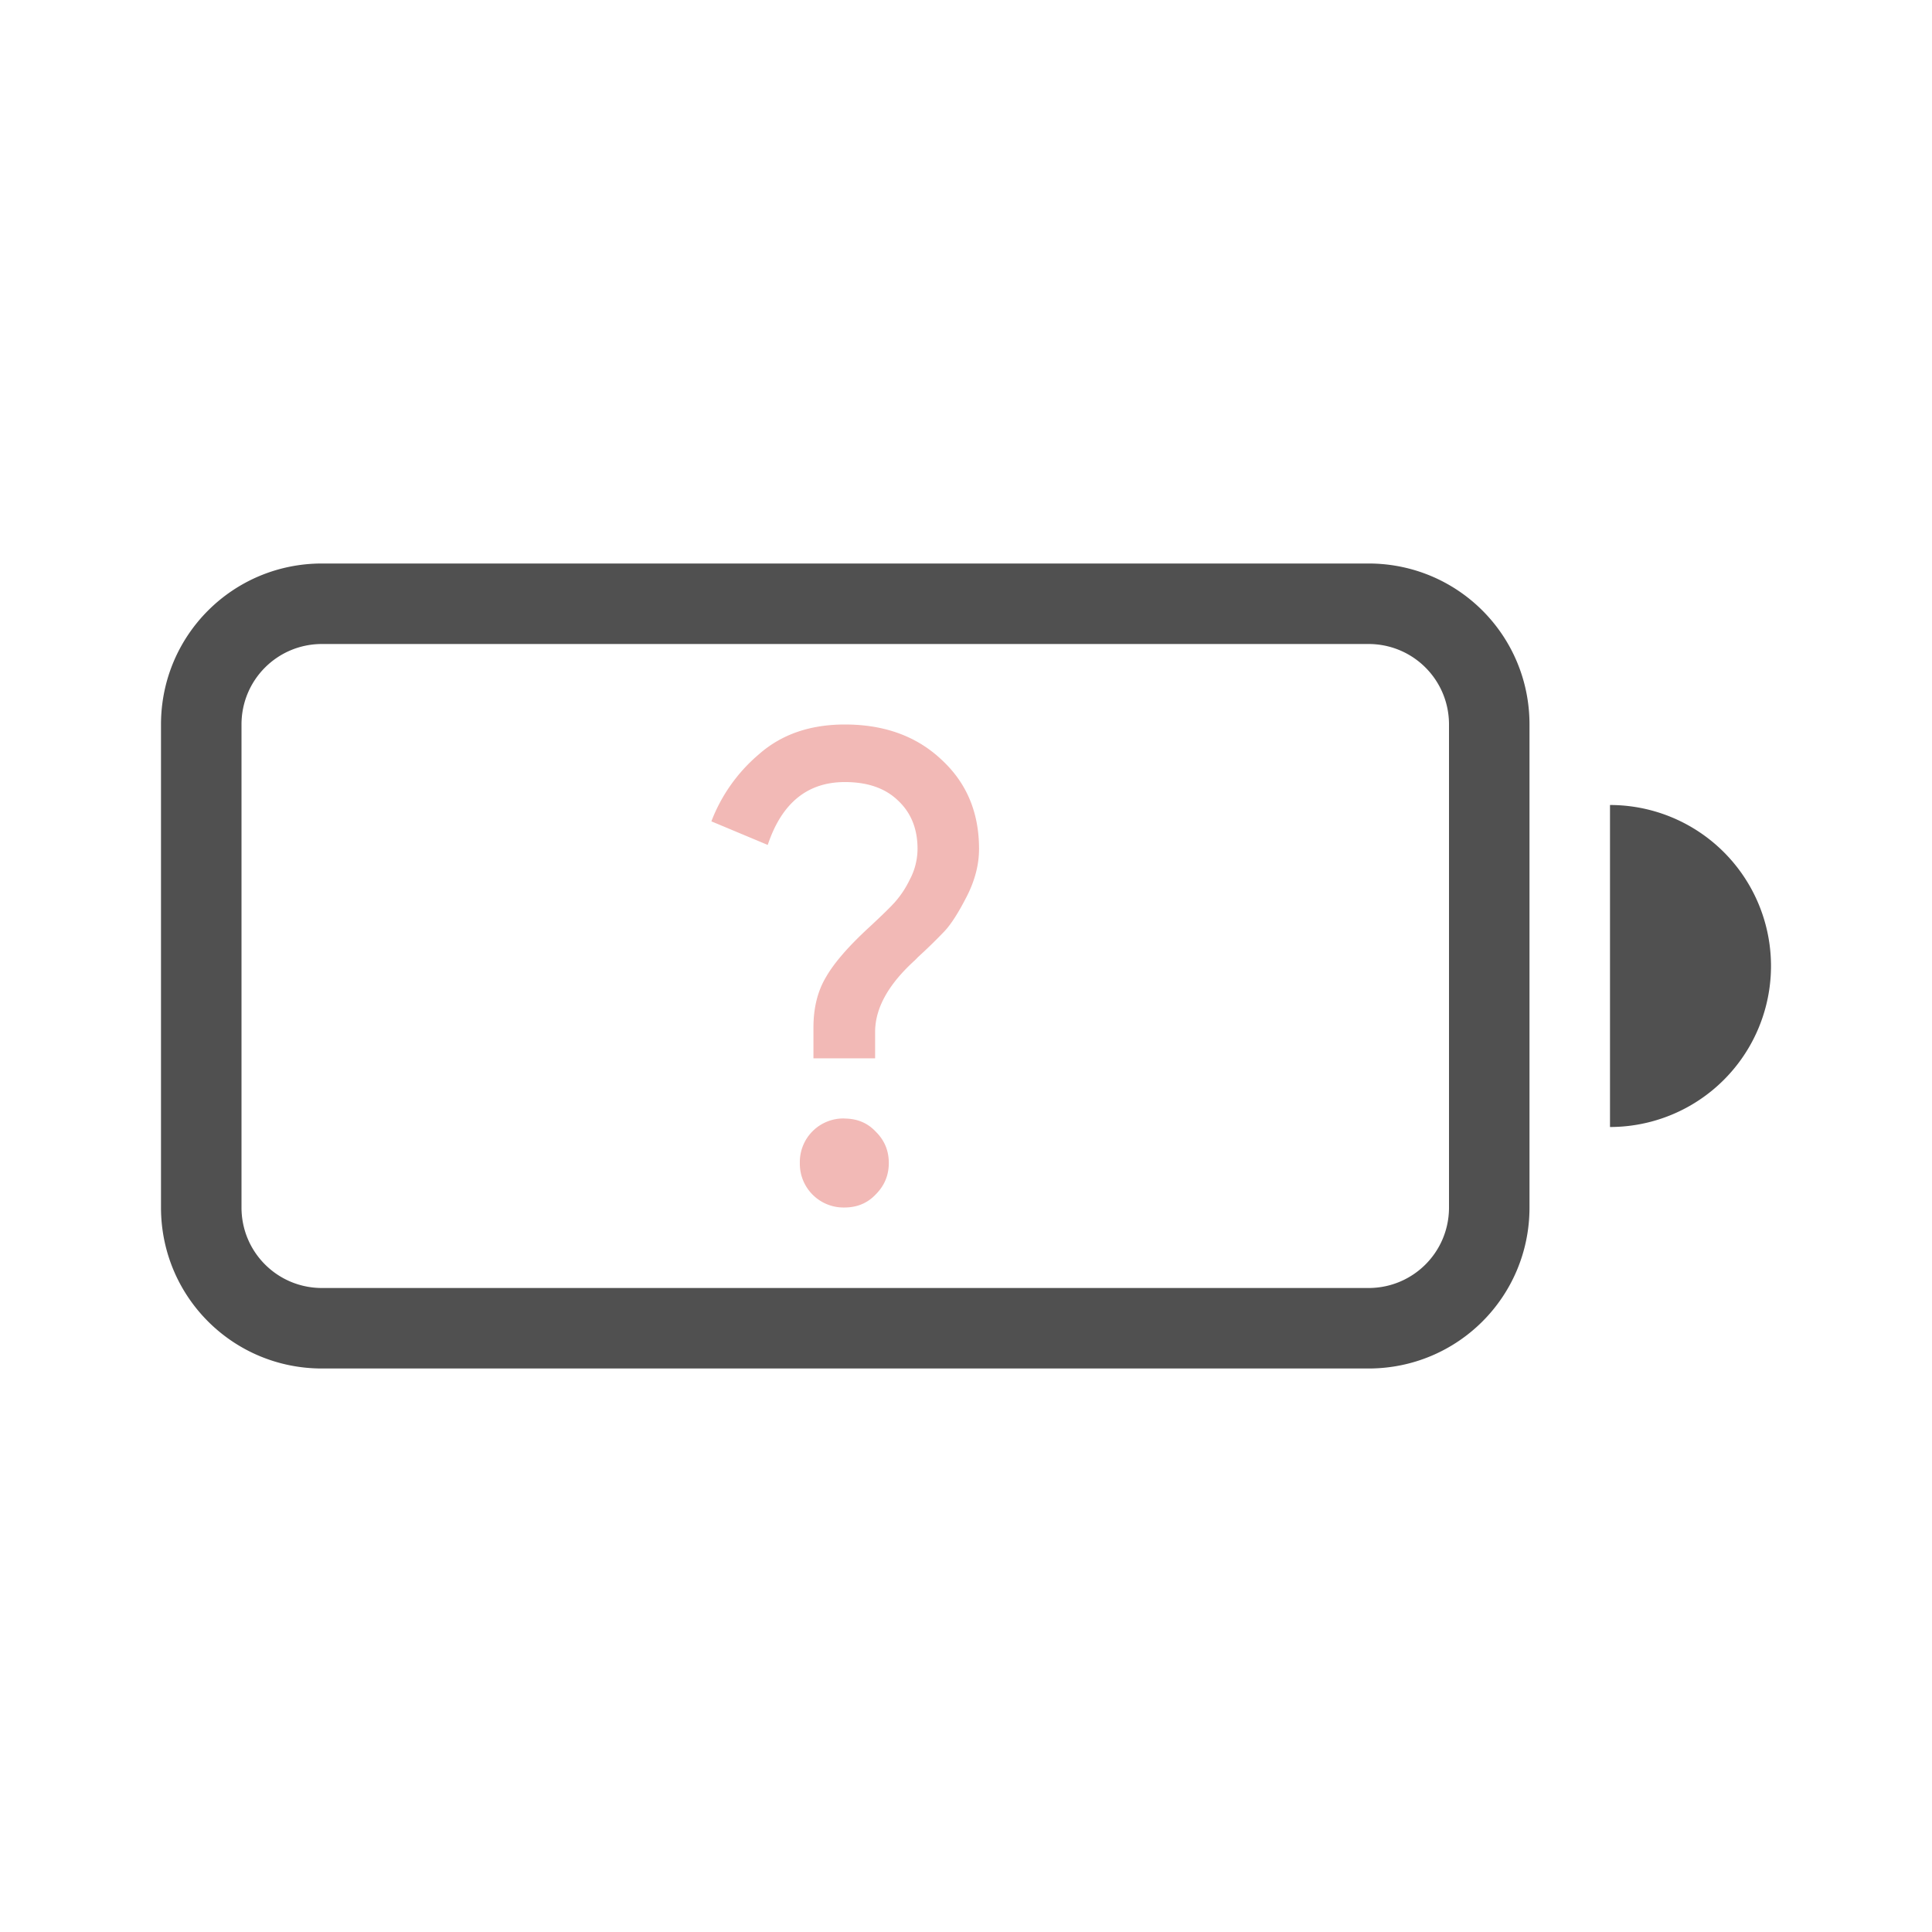 <svg xmlns="http://www.w3.org/2000/svg" width="24" height="24">
    <g fill="#050505" opacity=".7">
        <path fill="#ec9b97" d="M10.496 9c.493 0 .894.147 1.203.44.31.287.463.655.463 1.105 0 .195-.051.393-.154.594s-.194.343-.276.43a6.467 6.467 0 0 1-.326.318l-.039.04c-.33.299-.496.595-.496.893v.327h-.766v-.383c0-.244.052-.452.155-.625.103-.18.285-.389.545-.627.146-.136.249-.236.308-.301a1.22 1.22 0 0 0 .188-.283.82.82 0 0 0 .097-.383c0-.25-.081-.45-.244-.602-.157-.151-.376-.228-.658-.228-.466 0-.785.26-.959.781l-.7-.293a2.05 2.05 0 0 1 .587-.83c.282-.25.638-.373 1.072-.373zm-.008 4.895c.157 0 .288.053.39.162.11.108.163.238.163.39s-.054.282-.162.39c-.103.11-.234.163-.39.163a.543.543 0 0 1-.553-.553.541.541 0 0 1 .553-.553z"/>
        <path fill-rule="evenodd" d="M2 3C.892 3 0 3.892 0 5v6c0 1.108.892 2 2 2h13c1.108 0 2-.892 2-2V5c0-1.108-.892-2-2-2zm0 1h13c.554 0 1 .446 1 1v6c0 .554-.446 1-1 1H2c-.554 0-1-.446-1-1V5c0-.554.446-1 1-1zM18 6v4a2 2 0 0 0 2-2 2 2 0 0 0-2-2z" style="paint-order:stroke fill markers" transform="translate(2 4)"/>
    </g>
</svg>
